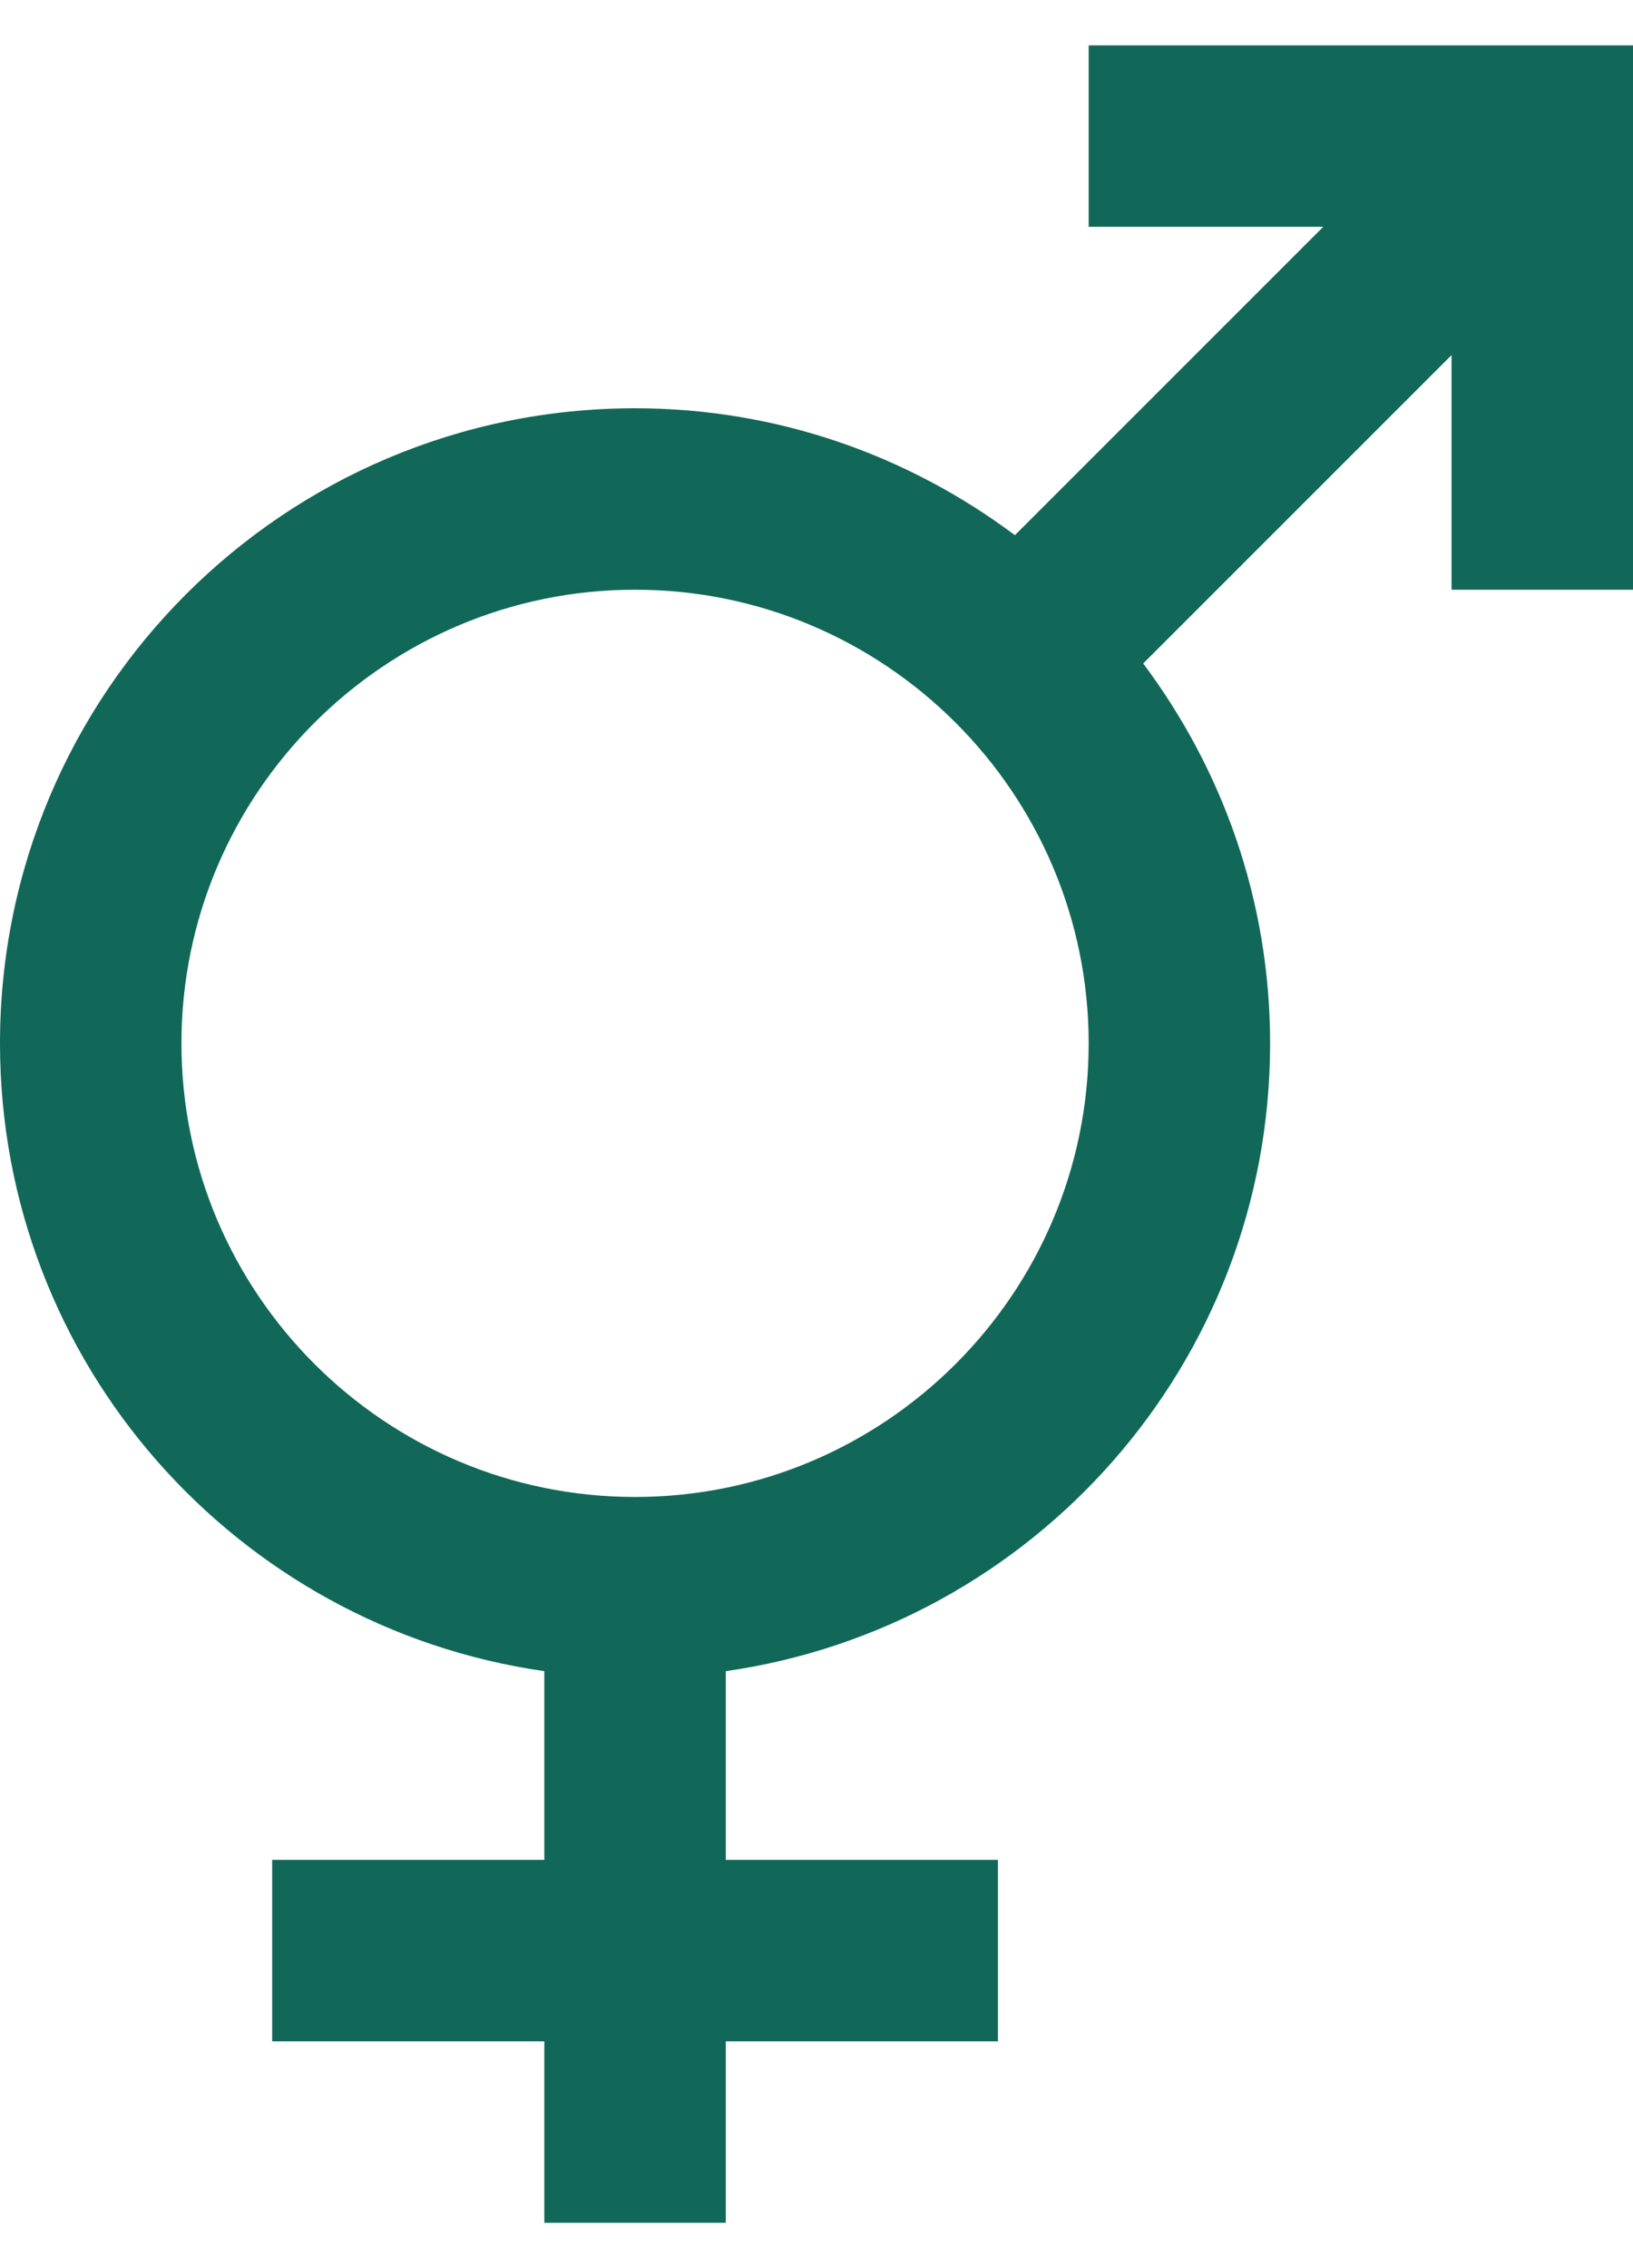<svg width="18" height="25" viewBox="0 0 18 25" fill="none" xmlns="http://www.w3.org/2000/svg">
<path d="M12 0.5V2.5H14.586L11.187 5.899C10.018 5.024 8.572 4.5 7 4.5C3.134 4.5 0 7.634 0 11.5C0 15.026 2.609 17.934 6 18.42V20.5H3V22.5H6V24.5H8V22.5H11V20.5H8V18.42C11.391 17.934 14 15.025 14 11.5C14 9.928 13.476 8.482 12.601 7.313L16 3.914V6.5H18V0.5H12V0.5ZM7 16.5C4.243 16.5 2 14.257 2 11.5C2 8.743 4.243 6.5 7 6.5C9.757 6.5 12 8.743 12 11.5C12 14.257 9.757 16.5 7 16.5Z" fill="#116858"/>
</svg>
